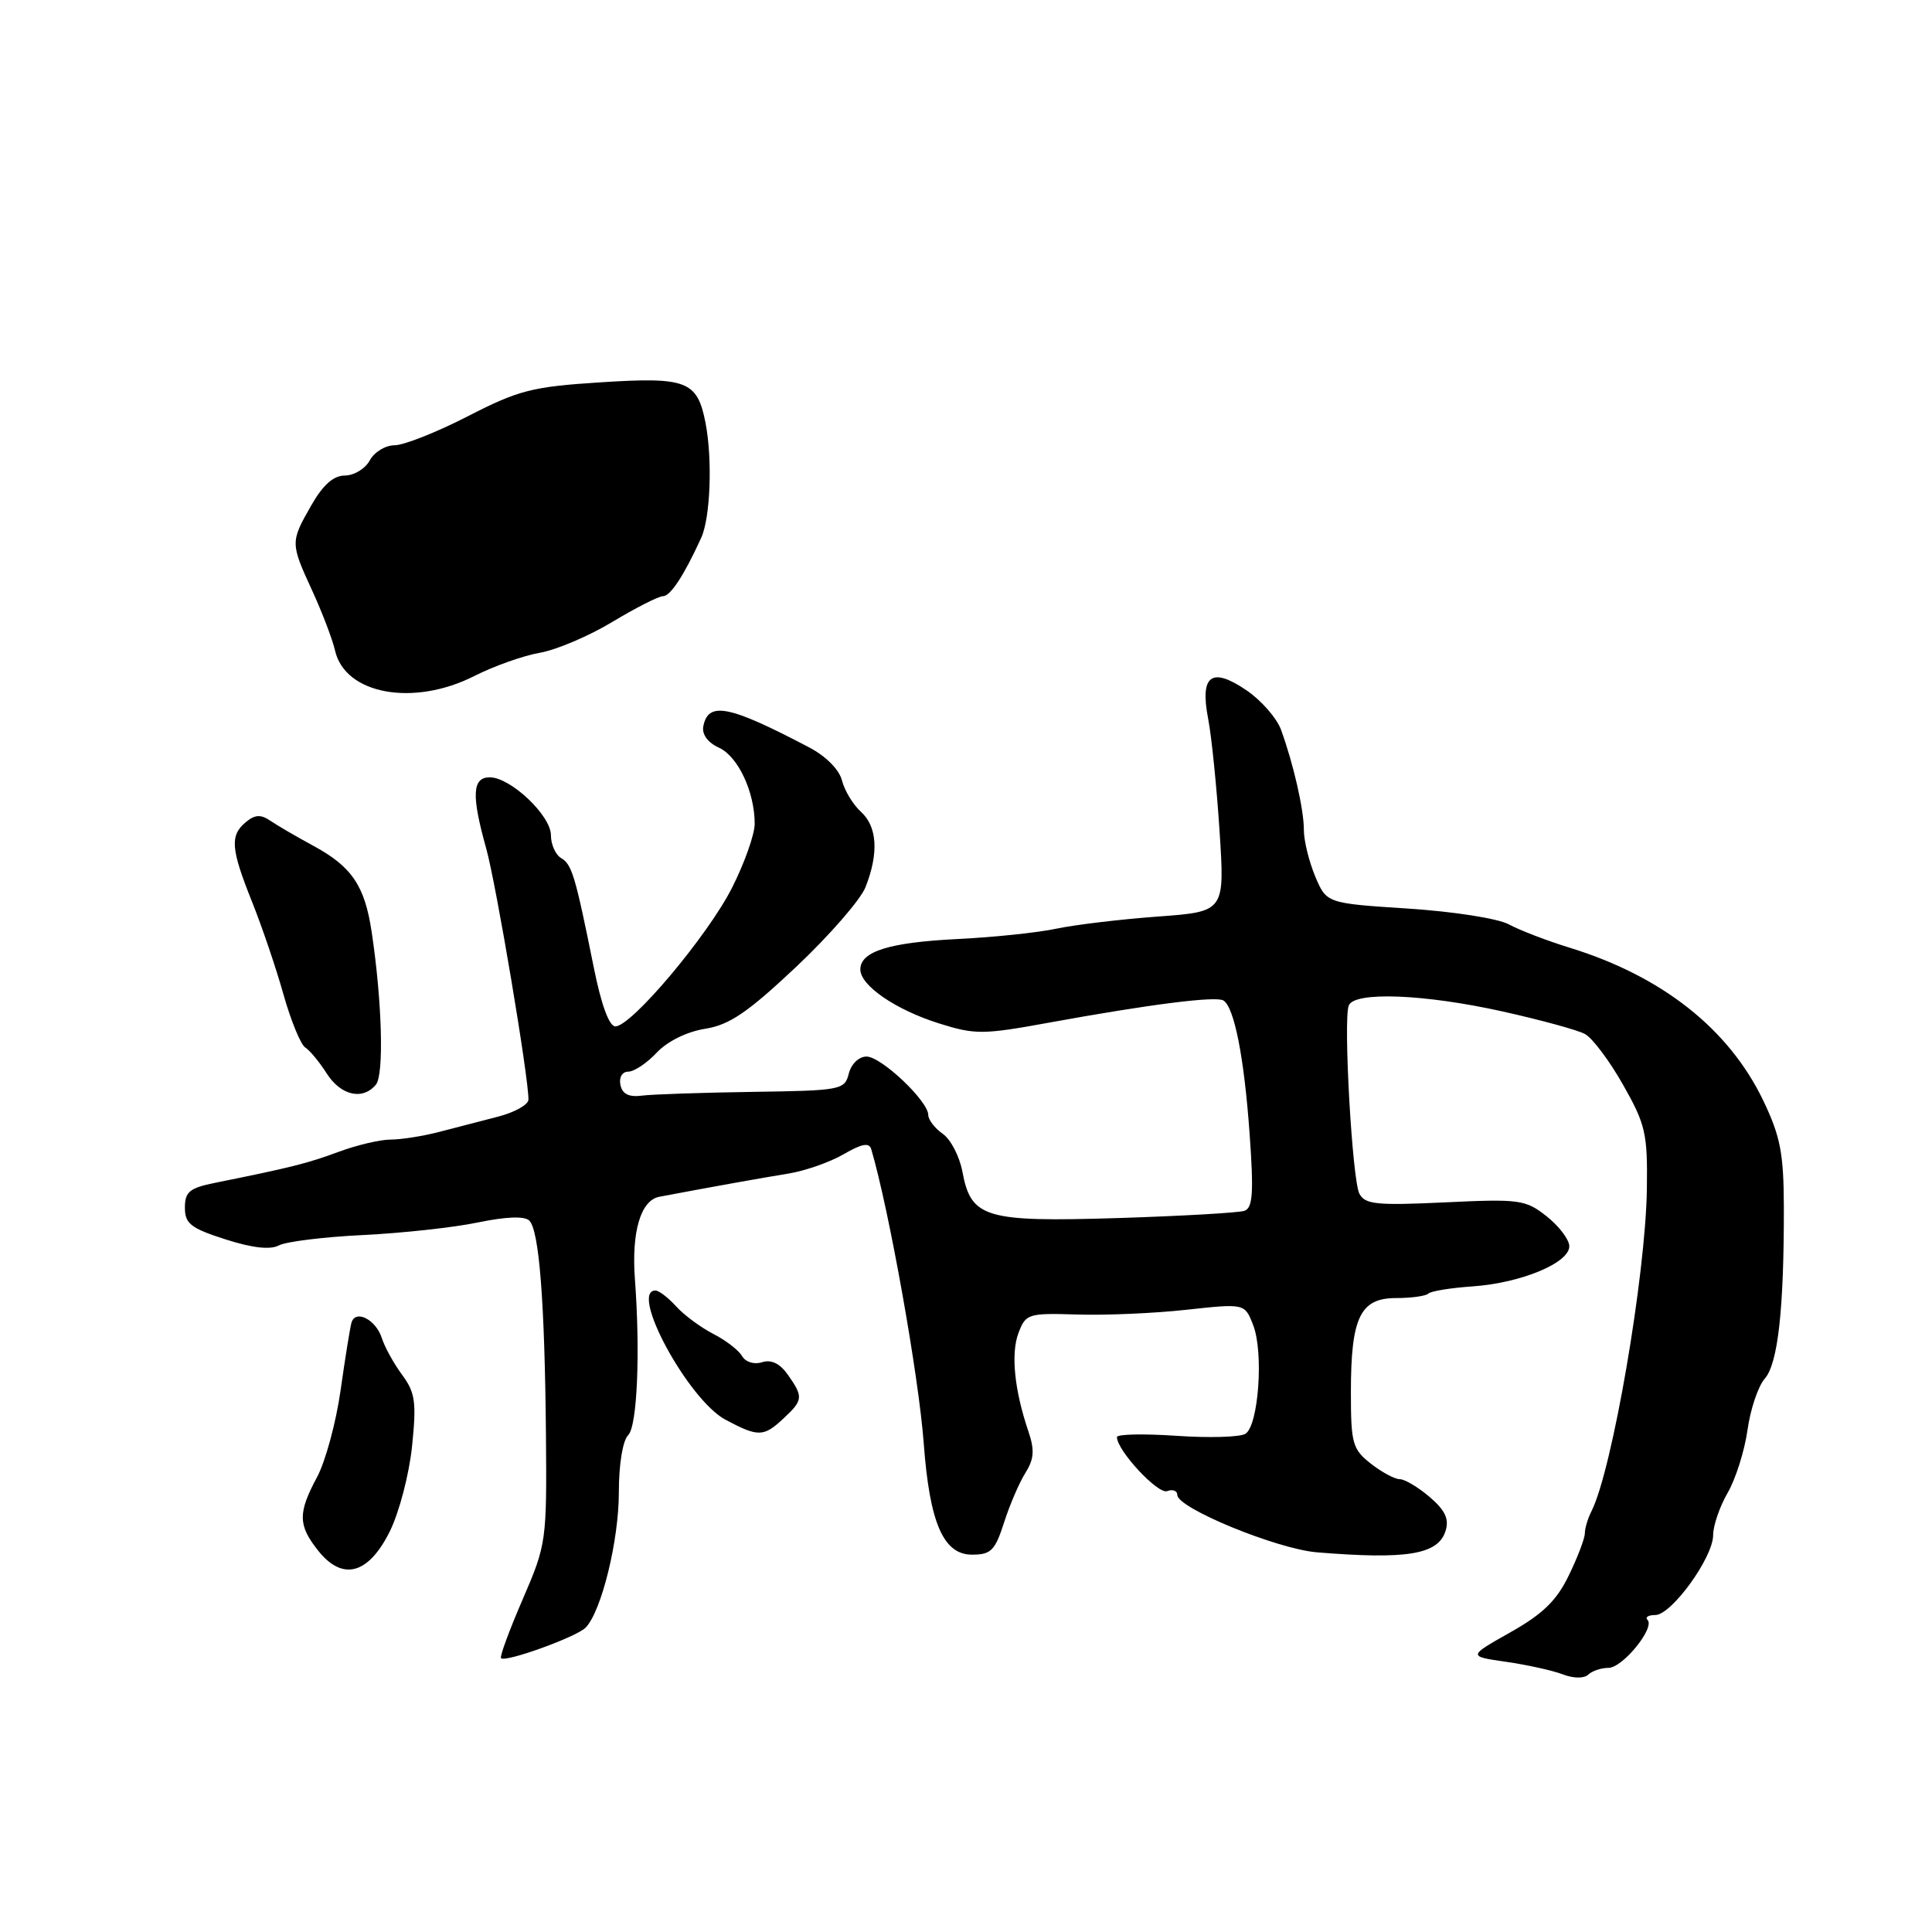 <?xml version="1.0" encoding="UTF-8" standalone="no"?>
<!DOCTYPE svg PUBLIC "-//W3C//DTD SVG 1.1//EN" "http://www.w3.org/Graphics/SVG/1.1/DTD/svg11.dtd" >
<svg xmlns="http://www.w3.org/2000/svg" xmlns:xlink="http://www.w3.org/1999/xlink" version="1.1" viewBox="0 0 256 256">
 <g >
 <path fill="currentColor"
d=" M 213.13 221.00 C 215.01 221.00 219.34 215.68 218.30 214.64 C 217.95 214.29 218.41 214.00 219.33 214.00 C 221.48 214.00 227.00 206.38 227.00 203.41 C 227.00 202.15 227.87 199.63 228.92 197.81 C 229.98 195.99 231.16 192.25 231.55 189.50 C 231.93 186.75 232.96 183.68 233.84 182.68 C 235.59 180.69 236.39 173.45 236.37 160.00 C 236.35 152.85 235.92 150.60 233.66 145.87 C 229.10 136.35 220.26 129.36 208.00 125.58 C 204.97 124.65 201.34 123.25 199.92 122.48 C 198.48 121.70 192.56 120.78 186.55 120.39 C 175.77 119.69 175.77 119.69 174.26 116.10 C 173.44 114.12 172.77 111.38 172.77 110.00 C 172.78 107.30 171.39 101.21 169.74 96.69 C 169.17 95.14 167.11 92.79 165.17 91.47 C 160.52 88.31 158.97 89.46 160.09 95.26 C 160.54 97.59 161.22 104.29 161.60 110.15 C 162.29 120.80 162.29 120.80 153.39 121.45 C 148.50 121.81 142.47 122.53 140.00 123.05 C 137.53 123.58 131.59 124.20 126.81 124.43 C 117.81 124.88 114.00 126.07 114.00 128.46 C 114.00 130.59 118.66 133.79 124.40 135.60 C 129.20 137.11 130.23 137.11 139.03 135.50 C 152.37 133.07 161.12 131.96 162.11 132.57 C 163.55 133.46 164.86 140.13 165.58 150.23 C 166.14 158.08 166.00 160.05 164.89 160.44 C 164.12 160.70 156.58 161.13 148.12 161.40 C 130.51 161.94 128.67 161.40 127.52 155.24 C 127.14 153.22 125.97 150.96 124.91 150.23 C 123.86 149.49 123.00 148.37 123.00 147.74 C 123.00 145.90 116.77 140.00 114.82 140.00 C 113.81 140.00 112.80 140.97 112.47 142.25 C 111.93 144.42 111.46 144.51 99.70 144.68 C 92.99 144.78 86.39 145.00 85.03 145.18 C 83.32 145.40 82.45 144.96 82.21 143.75 C 82.00 142.75 82.45 142.00 83.25 142.00 C 84.02 142.00 85.72 140.87 87.02 139.48 C 88.43 137.98 91.02 136.70 93.43 136.32 C 96.67 135.80 99.07 134.16 105.49 128.12 C 109.89 123.97 114.04 119.21 114.69 117.54 C 116.46 113.05 116.24 109.53 114.09 107.58 C 113.04 106.63 111.91 104.76 111.57 103.43 C 111.21 101.98 109.44 100.20 107.23 99.04 C 96.57 93.44 93.84 92.90 93.19 96.25 C 92.99 97.31 93.79 98.40 95.26 99.07 C 97.79 100.22 100.00 104.93 100.00 109.16 C 100.00 110.55 98.66 114.34 97.02 117.59 C 93.83 123.93 83.68 136.00 81.54 136.00 C 80.72 136.00 79.67 133.14 78.69 128.25 C 76.22 116.00 75.79 114.55 74.35 113.70 C 73.61 113.26 73.00 111.90 73.00 110.67 C 73.00 108.06 67.65 103.00 64.90 103.00 C 62.57 103.00 62.45 105.37 64.42 112.41 C 65.74 117.10 70.08 142.93 70.02 145.71 C 70.01 146.38 68.20 147.39 66.00 147.96 C 63.80 148.53 60.26 149.45 58.13 150.00 C 56.01 150.55 53.14 151.00 51.76 151.00 C 50.38 151.00 47.28 151.73 44.88 152.62 C 40.78 154.14 38.62 154.69 28.50 156.73 C 25.12 157.41 24.50 157.92 24.50 160.02 C 24.50 162.14 25.28 162.75 29.87 164.22 C 33.45 165.37 35.82 165.63 36.96 165.02 C 37.90 164.52 42.91 163.90 48.09 163.65 C 53.26 163.40 60.13 162.65 63.34 161.98 C 67.10 161.20 69.52 161.12 70.14 161.74 C 71.45 163.05 72.18 172.54 72.34 190.00 C 72.46 204.24 72.41 204.63 69.25 211.94 C 67.48 216.03 66.19 219.53 66.39 219.72 C 66.97 220.31 76.43 216.89 77.61 215.66 C 79.71 213.47 82.00 204.12 82.00 197.76 C 82.00 194.02 82.51 190.89 83.24 190.16 C 84.44 188.96 84.85 179.19 84.13 169.50 C 83.66 163.22 84.90 159.04 87.36 158.58 C 93.84 157.35 100.98 156.07 104.50 155.50 C 106.70 155.14 109.98 153.99 111.79 152.94 C 114.18 151.55 115.17 151.36 115.44 152.26 C 117.80 160.23 121.74 182.34 122.40 191.25 C 123.18 201.79 125.00 206.00 128.79 206.00 C 131.31 206.00 131.85 205.46 133.04 201.75 C 133.79 199.41 135.06 196.45 135.87 195.17 C 137.02 193.33 137.11 192.15 136.27 189.67 C 134.41 184.19 133.92 179.34 134.96 176.61 C 135.92 174.08 136.25 173.98 142.73 174.18 C 146.45 174.30 152.97 174.02 157.22 173.55 C 164.94 172.71 164.94 172.71 166.06 175.61 C 167.46 179.23 166.76 188.91 165.02 189.99 C 164.30 190.43 160.18 190.55 155.86 190.25 C 151.54 189.96 148.00 190.03 148.00 190.42 C 148.00 192.19 153.44 198.04 154.65 197.58 C 155.39 197.30 156.00 197.53 156.00 198.09 C 156.00 199.83 169.19 205.25 174.50 205.69 C 186.41 206.67 190.55 205.99 191.54 202.87 C 192.04 201.29 191.51 200.14 189.45 198.37 C 187.93 197.07 186.14 196.00 185.48 196.00 C 184.81 196.00 183.08 195.07 181.63 193.93 C 179.21 192.02 179.00 191.26 179.00 184.47 C 179.00 174.56 180.23 172.00 184.99 172.00 C 187.01 172.00 188.93 171.73 189.26 171.41 C 189.58 171.08 192.25 170.65 195.17 170.45 C 201.59 170.00 208.02 167.31 207.94 165.10 C 207.91 164.22 206.56 162.45 204.93 161.16 C 202.14 158.96 201.35 158.85 191.47 159.32 C 182.38 159.75 180.86 159.59 180.12 158.16 C 179.18 156.32 177.98 135.22 178.71 133.25 C 179.40 131.35 188.71 131.71 199.13 134.03 C 204.14 135.15 209.04 136.48 210.01 137.01 C 210.99 137.53 213.26 140.55 215.06 143.73 C 218.05 149.00 218.32 150.20 218.22 157.50 C 218.06 169.02 213.63 194.81 210.88 200.24 C 210.40 201.19 210.00 202.51 210.00 203.17 C 210.00 203.83 209.05 206.34 207.88 208.74 C 206.27 212.08 204.43 213.87 200.13 216.29 C 194.50 219.47 194.50 219.47 199.57 220.20 C 202.36 220.60 205.74 221.35 207.07 221.86 C 208.50 222.41 209.89 222.42 210.45 221.90 C 210.97 221.40 212.18 221.00 213.13 221.00 Z  M 51.64 202.94 C 52.89 200.43 54.22 195.34 54.60 191.63 C 55.20 185.78 55.02 184.52 53.28 182.17 C 52.18 180.68 50.98 178.50 50.60 177.32 C 49.82 174.85 47.09 173.45 46.57 175.27 C 46.38 175.95 45.73 179.97 45.13 184.22 C 44.53 188.47 43.13 193.63 42.02 195.71 C 39.47 200.46 39.48 202.08 42.12 205.42 C 45.36 209.54 48.80 208.64 51.64 202.94 Z  M 103.81 187.96 C 106.42 185.53 106.47 185.11 104.41 182.18 C 103.36 180.68 102.21 180.11 100.99 180.50 C 99.93 180.84 98.80 180.49 98.32 179.68 C 97.87 178.90 96.15 177.58 94.50 176.74 C 92.85 175.89 90.64 174.26 89.59 173.10 C 88.55 171.95 87.31 171.00 86.85 171.00 C 83.34 171.00 91.21 185.50 96.13 188.12 C 100.47 190.43 101.18 190.42 103.81 187.96 Z  M 49.81 143.72 C 50.90 142.41 50.63 132.68 49.25 123.50 C 48.33 117.35 46.62 114.83 41.48 112.05 C 39.29 110.87 36.75 109.38 35.83 108.76 C 34.56 107.89 33.79 107.93 32.58 108.93 C 30.44 110.71 30.58 112.46 33.40 119.50 C 34.72 122.80 36.60 128.33 37.57 131.80 C 38.55 135.26 39.84 138.41 40.45 138.80 C 41.05 139.18 42.34 140.74 43.30 142.25 C 45.16 145.17 48.07 145.83 49.81 143.72 Z  M 62.84 89.58 C 65.46 88.25 69.39 86.86 71.56 86.49 C 73.72 86.11 78.04 84.28 81.15 82.40 C 84.26 80.53 87.27 79.00 87.85 79.00 C 88.83 79.00 90.64 76.25 92.91 71.27 C 94.14 68.59 94.42 60.83 93.48 56.00 C 92.39 50.46 90.99 49.93 79.57 50.66 C 70.52 51.24 68.74 51.69 62.00 55.15 C 57.88 57.27 53.50 59.00 52.29 59.00 C 51.07 59.00 49.59 59.90 49.00 61.00 C 48.41 62.10 46.93 63.00 45.71 63.01 C 44.19 63.01 42.80 64.24 41.25 66.96 C 38.46 71.83 38.47 71.96 41.39 78.31 C 42.70 81.17 44.06 84.73 44.40 86.22 C 45.73 92.01 54.78 93.66 62.84 89.58 Z "/>
</g>
</svg>